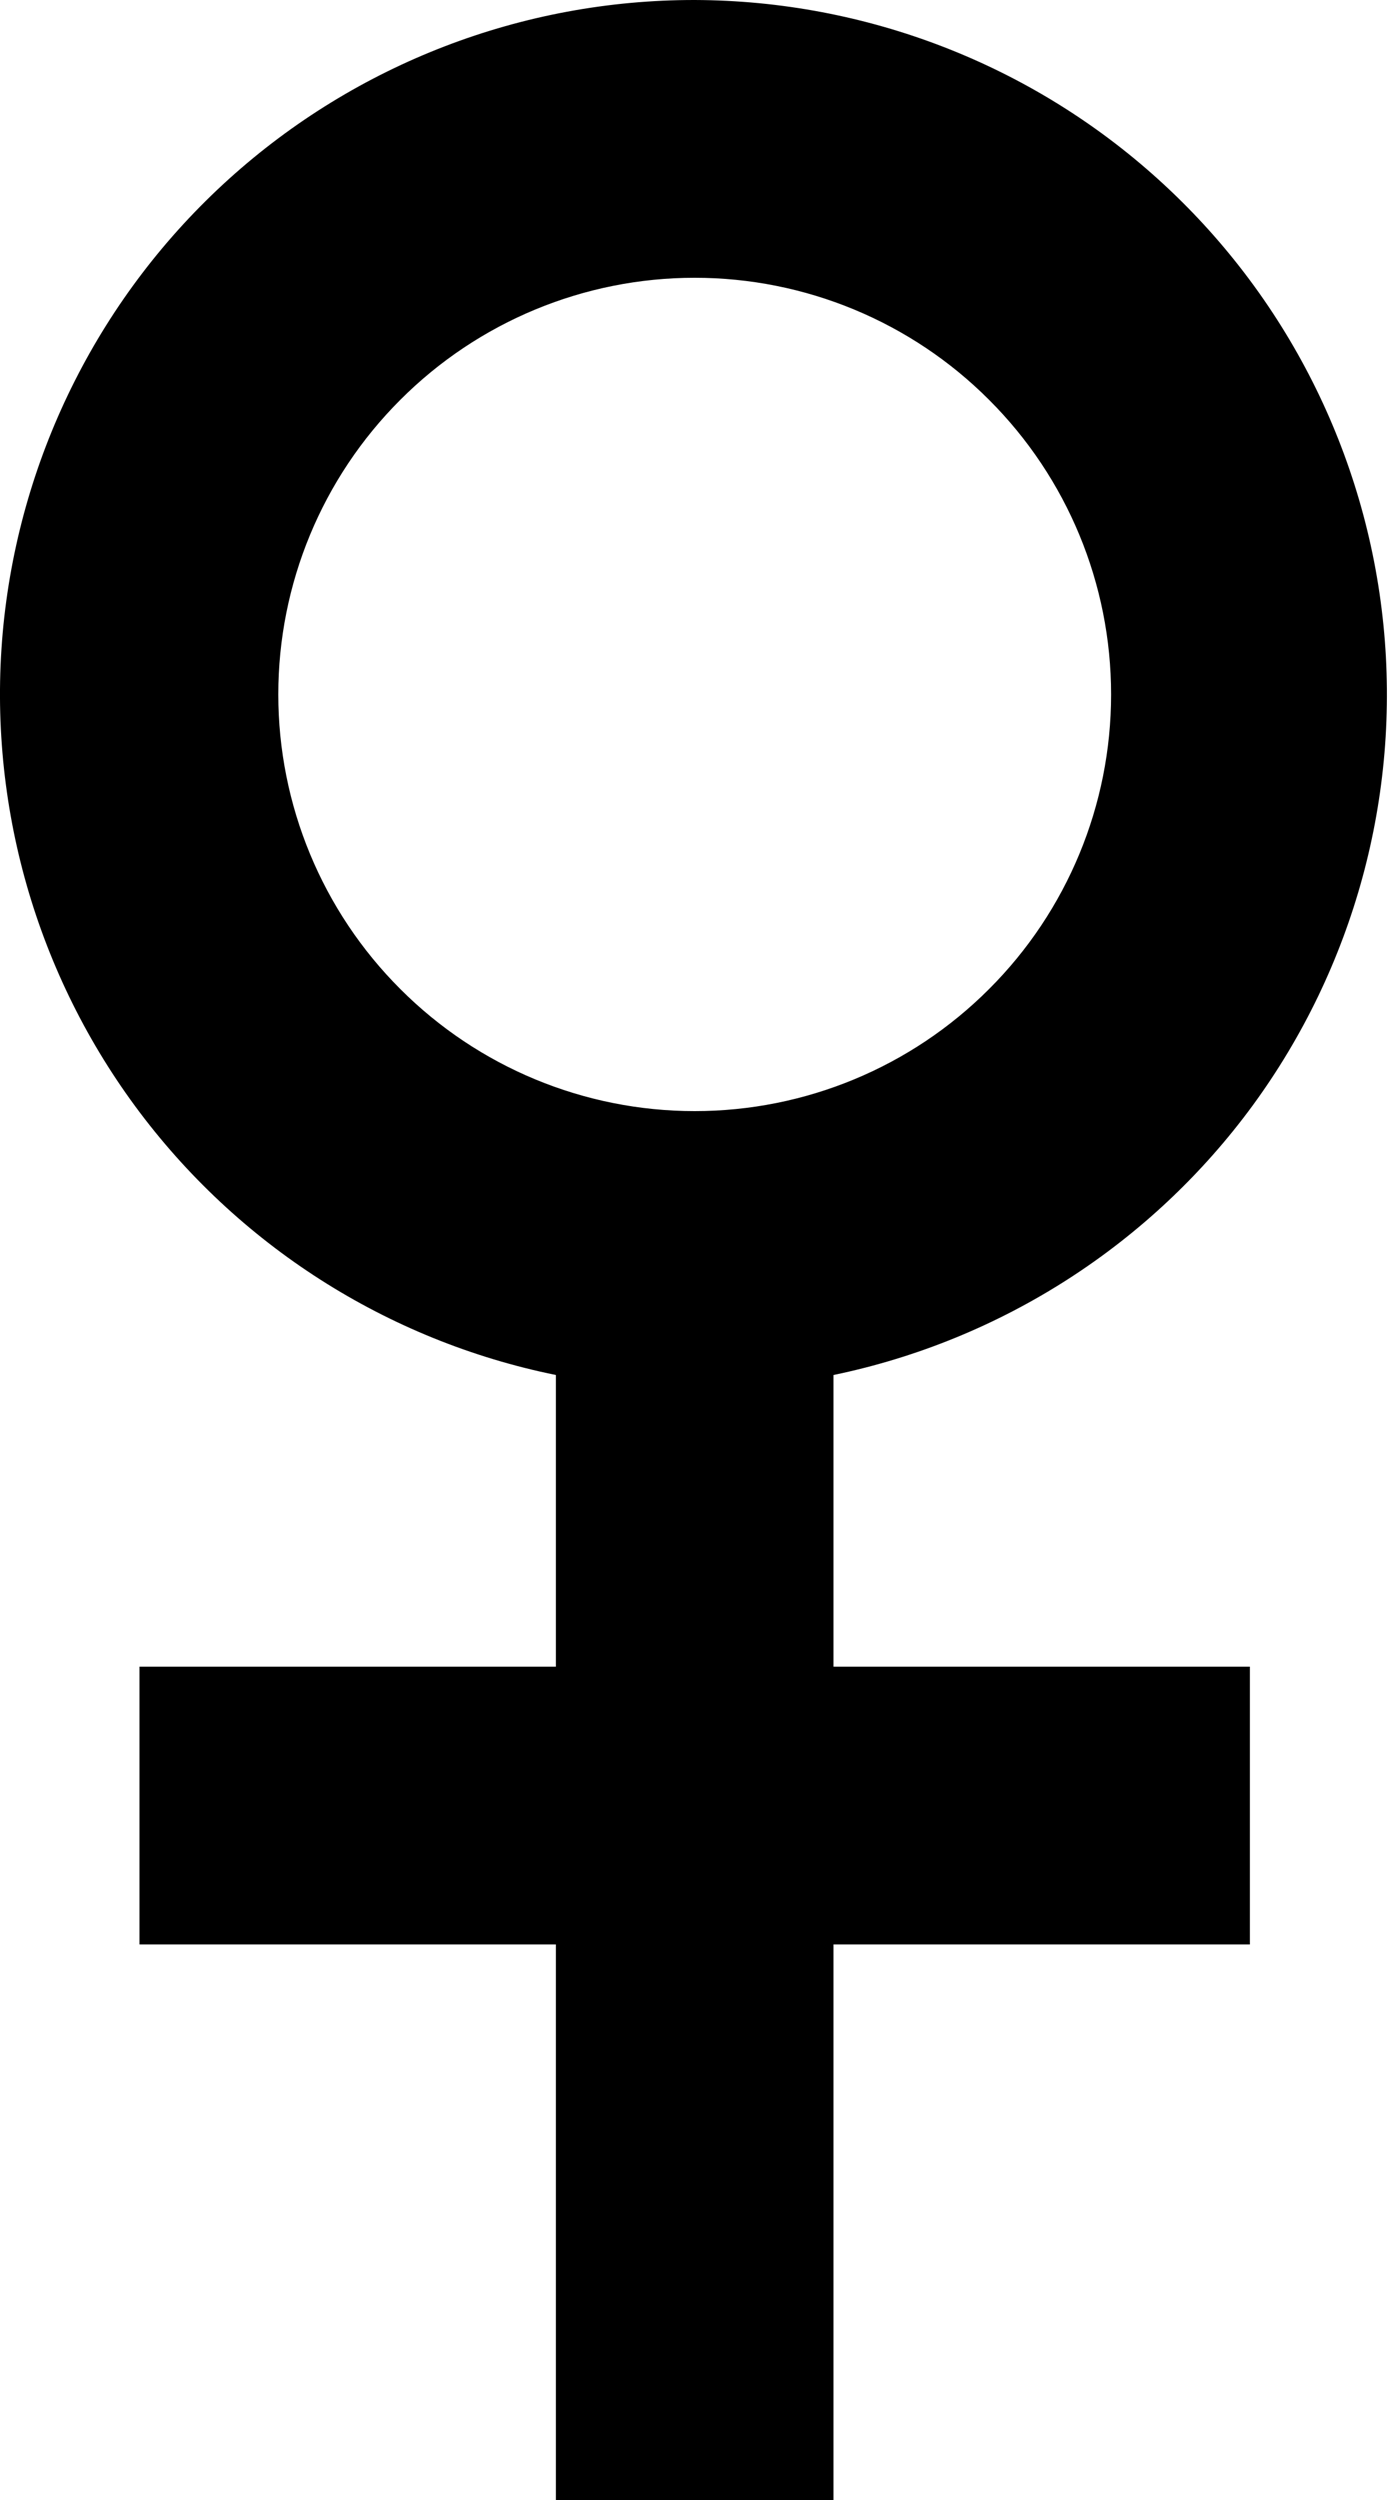 <svg width="10" height="18" viewBox="0 0 10 18" fill="none" xmlns="http://www.w3.org/2000/svg">
<path fill-rule="evenodd" clip-rule="evenodd" d="M5.005 2.52786e-06C3.765 -0.001 2.569 0.458 1.649 1.289C0.729 2.12 0.15 3.264 0.025 4.498C-0.099 5.731 0.239 6.967 0.974 7.965C1.71 8.964 2.79 9.653 4.005 9.9V12H1.005V14H4.005V18H6.005V14H9.005V12H6.005V9.9C7.216 9.649 8.292 8.958 9.024 7.961C9.755 6.963 10.091 5.73 9.967 4.499C9.843 3.268 9.267 2.127 8.35 1.296C7.434 0.465 6.242 0.004 5.005 2.52786e-06ZM2.005 5C2.005 5.796 2.321 6.559 2.884 7.121C3.446 7.684 4.209 8 5.005 8C5.801 8 6.564 7.684 7.126 7.121C7.689 6.559 8.005 5.796 8.005 5C8.005 4.204 7.689 3.441 7.126 2.879C6.564 2.316 5.801 2 5.005 2C4.209 2 3.446 2.316 2.884 2.879C2.321 3.441 2.005 4.204 2.005 5Z" fill="black"/>
</svg>
